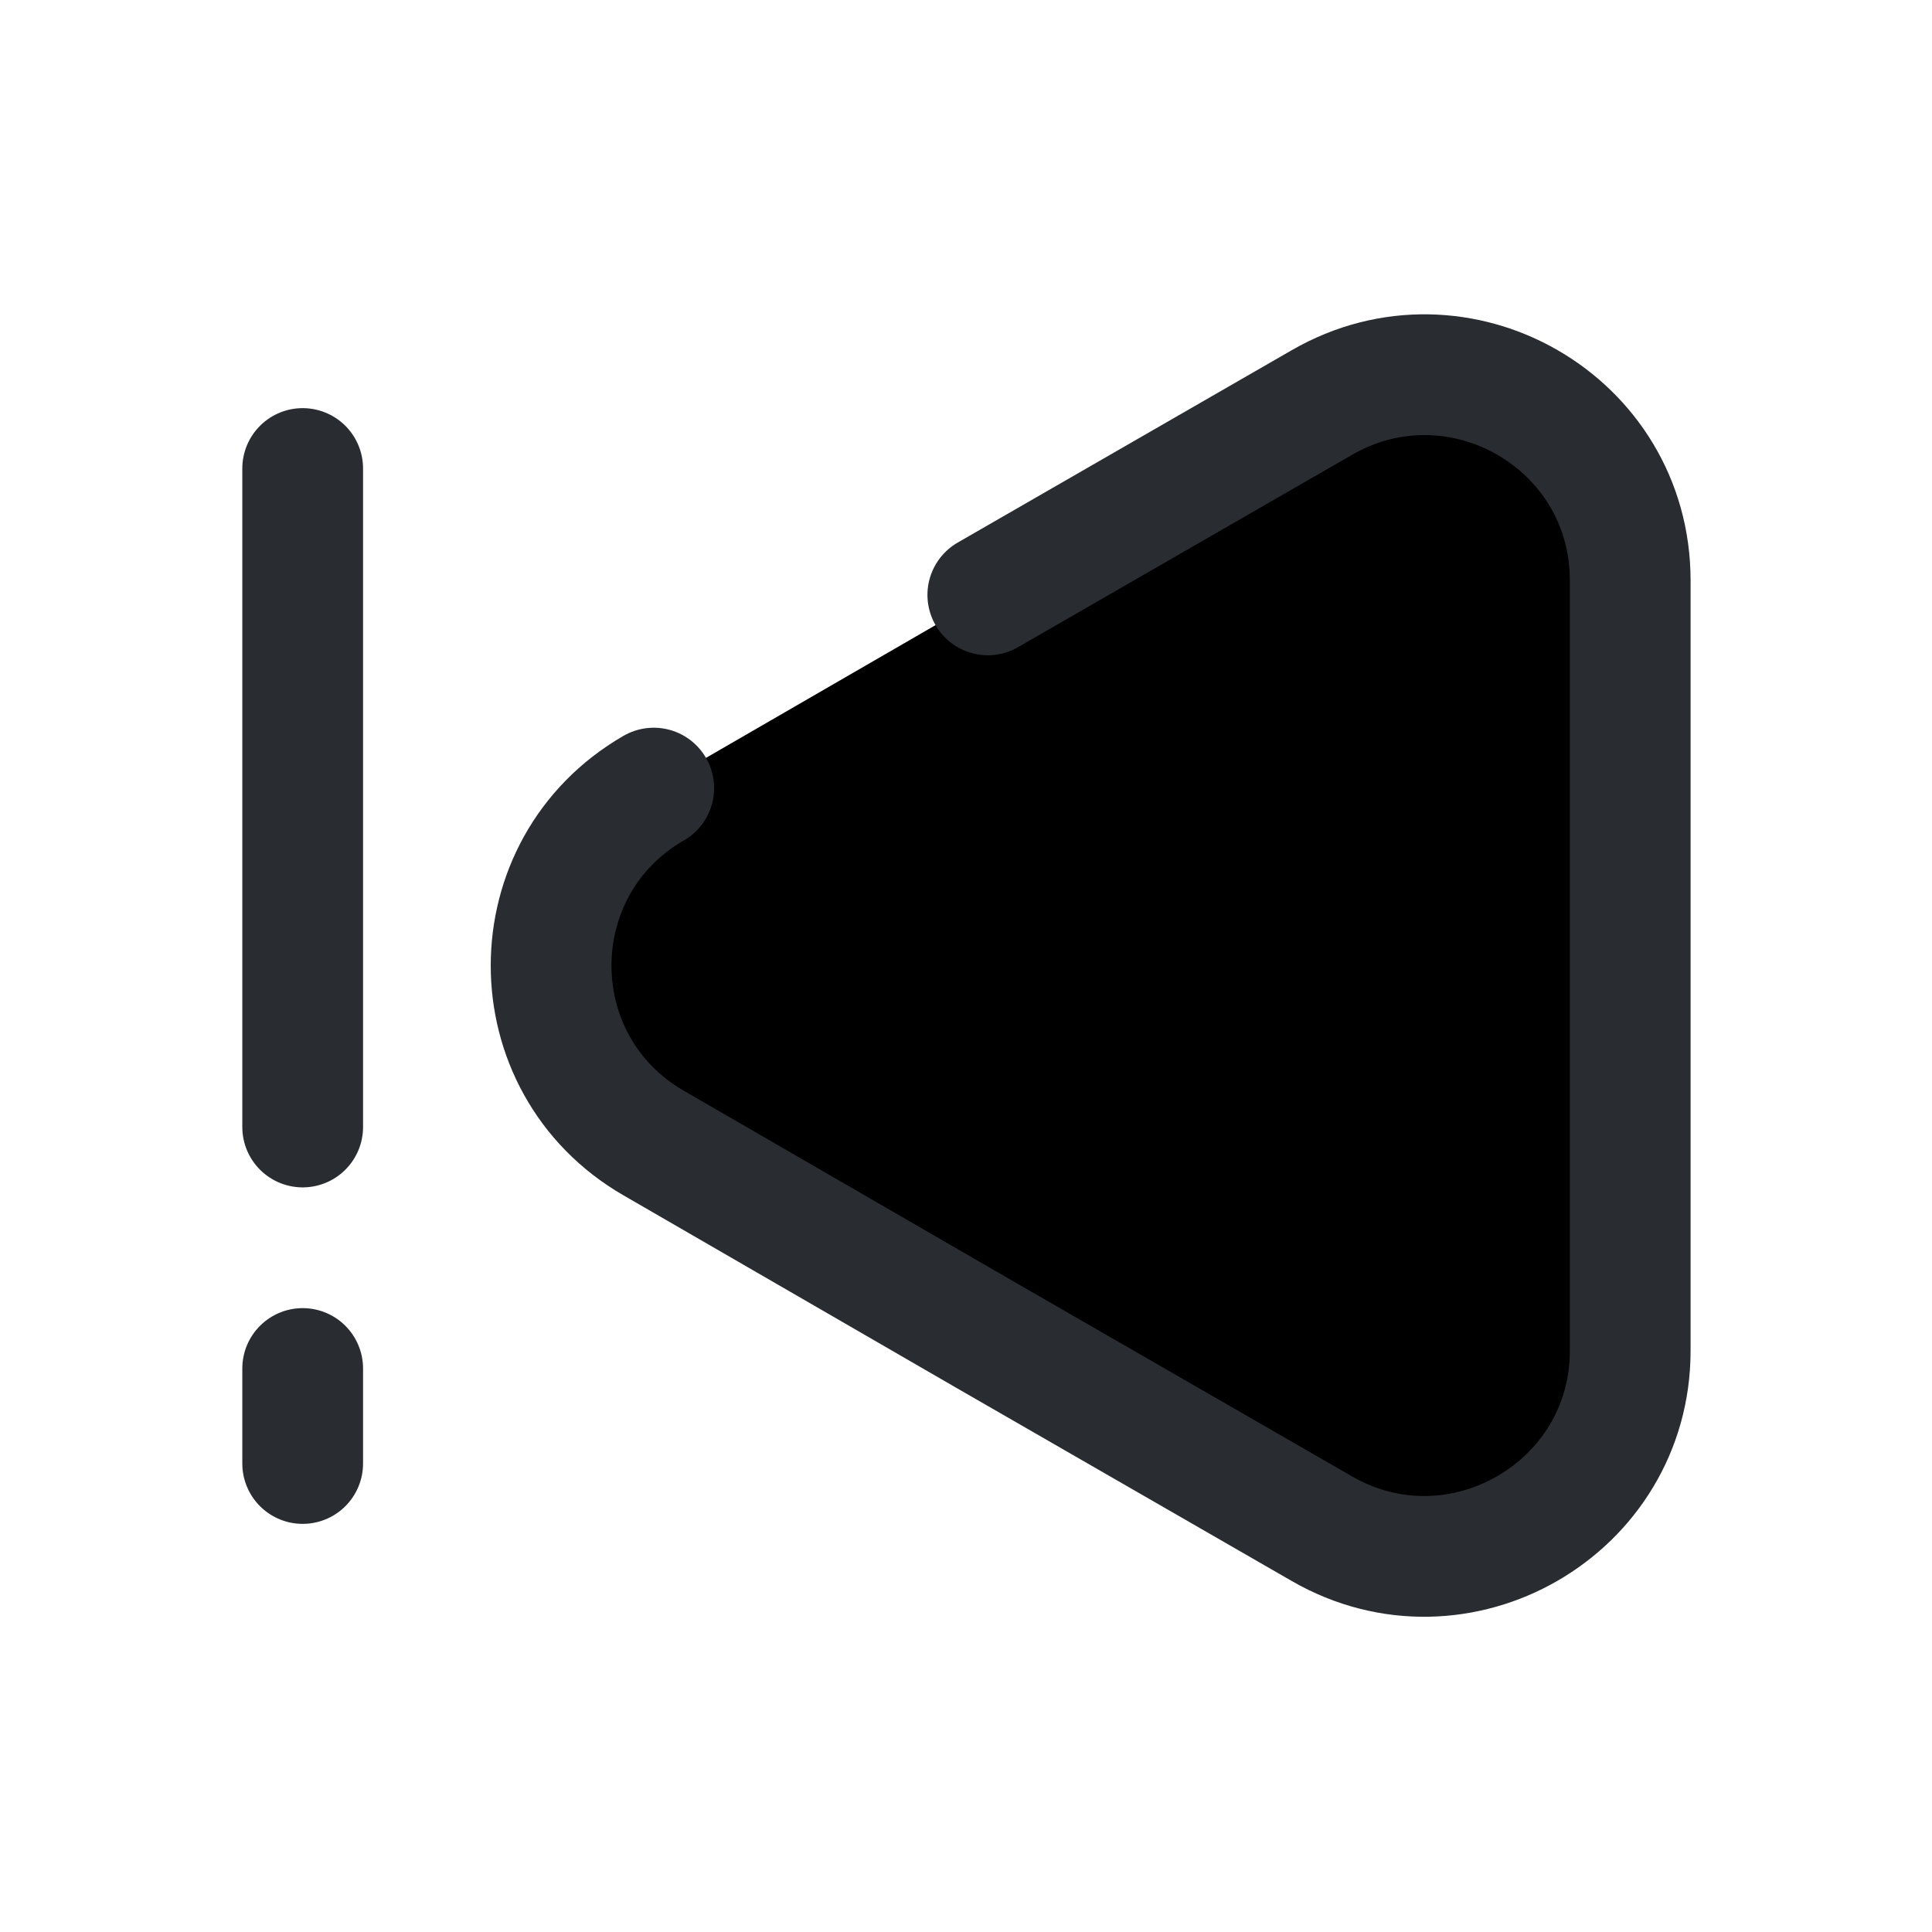 <svg width="24" height="24" viewBox="0 0 24 24"  xmlns="http://www.w3.org/2000/svg">
<path d="M12.271 7.39L16.421 5C18.121 4.02 20.251 5.24 20.251 7.21V16.78C20.251 18.74 18.121 19.97 16.421 18.99L12.271 16.6L8.121 14.2C6.421 13.22 6.421 10.77 8.121 9.79" stroke="#292D32" stroke-width="1.5" stroke-linecap="round" stroke-linejoin="round"/>
<path d="M3.76 18.18V17" stroke="#292D32" stroke-width="1.5" stroke-linecap="round" stroke-linejoin="round"/>
<path d="M3.76 14V5.82" stroke="#292D32" stroke-width="1.5" stroke-linecap="round" stroke-linejoin="round"/>
</svg>
